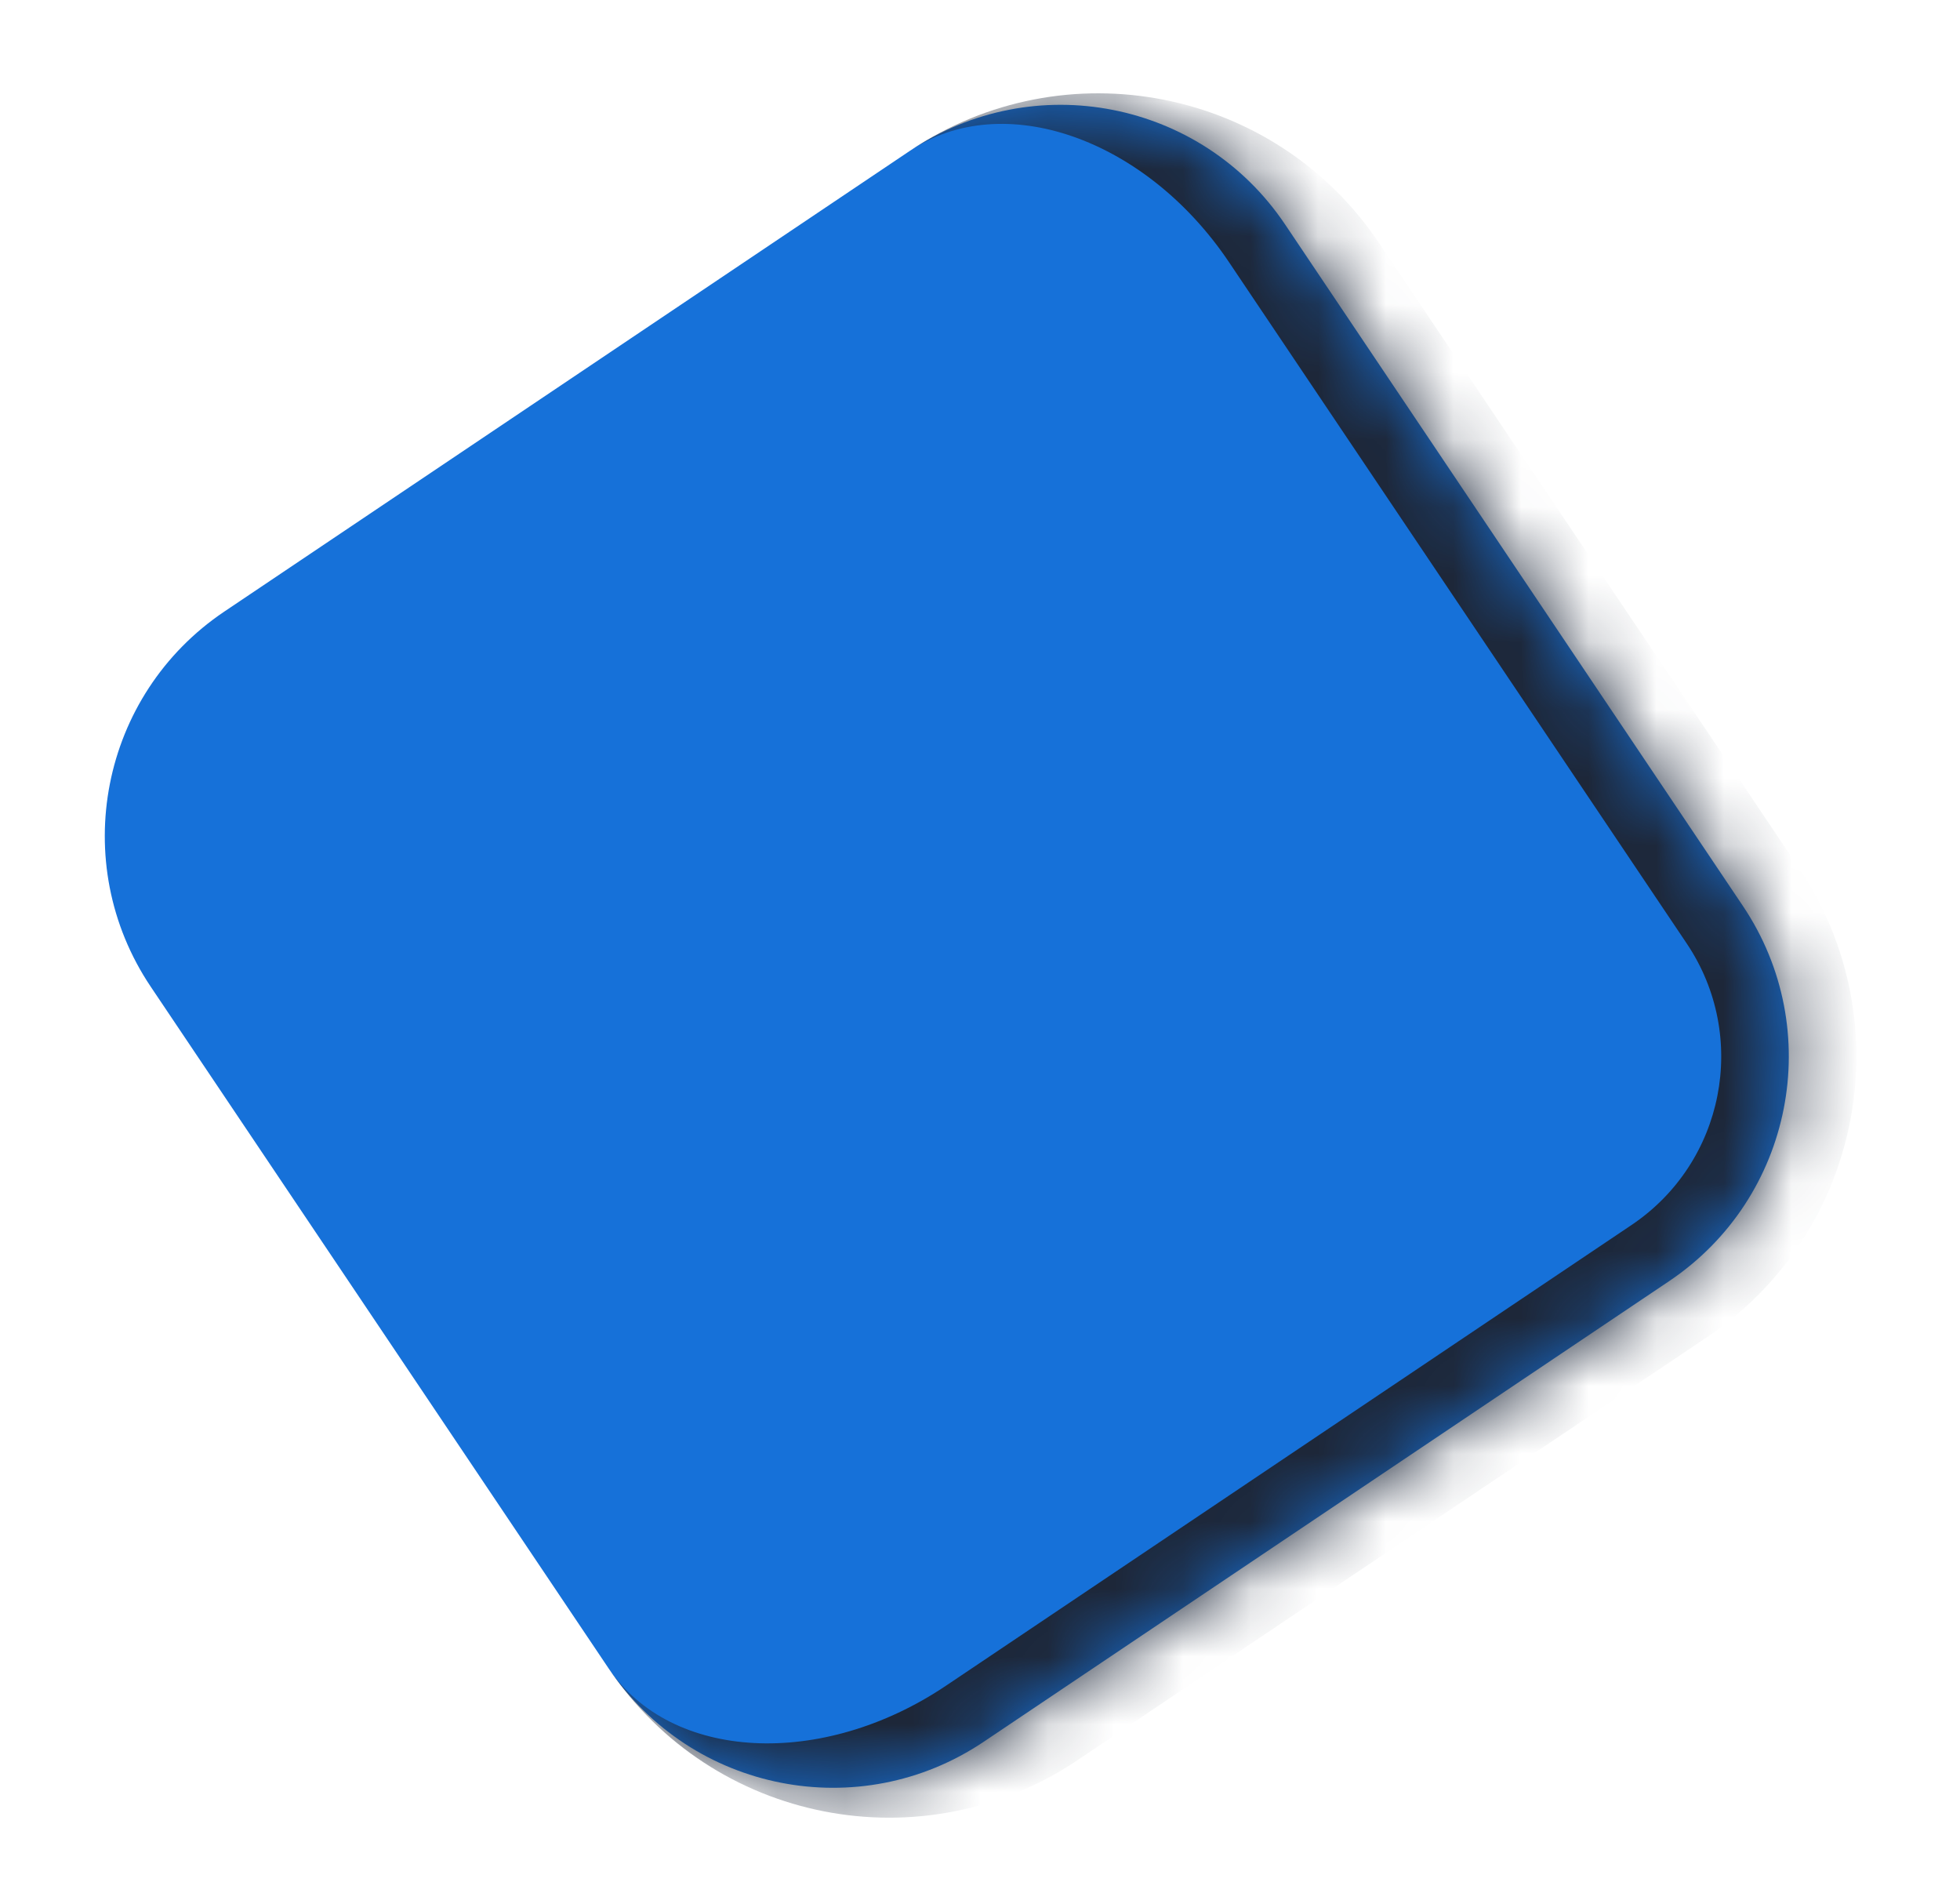 <svg width="29" height="28" viewBox="0 0 29 28" fill="none" xmlns="http://www.w3.org/2000/svg">
<mask id="path-1-inside-1_1968_2618" fill="white">
<path d="M13.463 2.231C15.297 0.999 17.782 1.486 19.014 3.32L25.787 13.4C27.019 15.233 26.531 17.719 24.697 18.951L14.554 25.766C12.721 26.998 10.235 26.51 9.003 24.677L2.231 14.597C0.999 12.763 1.486 10.278 3.32 9.046L13.463 2.231Z"/>
</mask>
<path d="M13.463 2.231C15.297 0.999 17.782 1.486 19.014 3.32L25.787 13.4C27.019 15.233 26.531 17.719 24.697 18.951L14.554 25.766C12.721 26.998 10.235 26.51 9.003 24.677L2.231 14.597C0.999 12.763 1.486 10.278 3.32 9.046L13.463 2.231Z" fill="#1671D9"/>
<path d="M13.463 2.231C15.755 0.691 18.862 1.3 20.402 3.592L26.617 12.842C28.157 15.134 27.547 18.241 25.255 19.781L24.14 18.121C25.515 17.197 25.881 15.333 24.957 13.957L18.184 3.878C16.952 2.044 14.838 1.307 13.463 2.231ZM11.234 27.997L-4.54596e-05 11.277L11.234 27.997ZM-4.54596e-05 11.277L16.783 0L-4.54596e-05 11.277ZM26.617 12.842C28.157 15.134 27.547 18.241 25.255 19.781L15.942 26.038C13.65 27.578 10.543 26.969 9.003 24.677C9.927 26.052 12.163 26.168 13.997 24.936L24.14 18.121C25.515 17.197 25.881 15.333 24.957 13.957L26.617 12.842Z" fill="#1D2739" mask="url(#path-1-inside-1_1968_2618)"/>
</svg>

